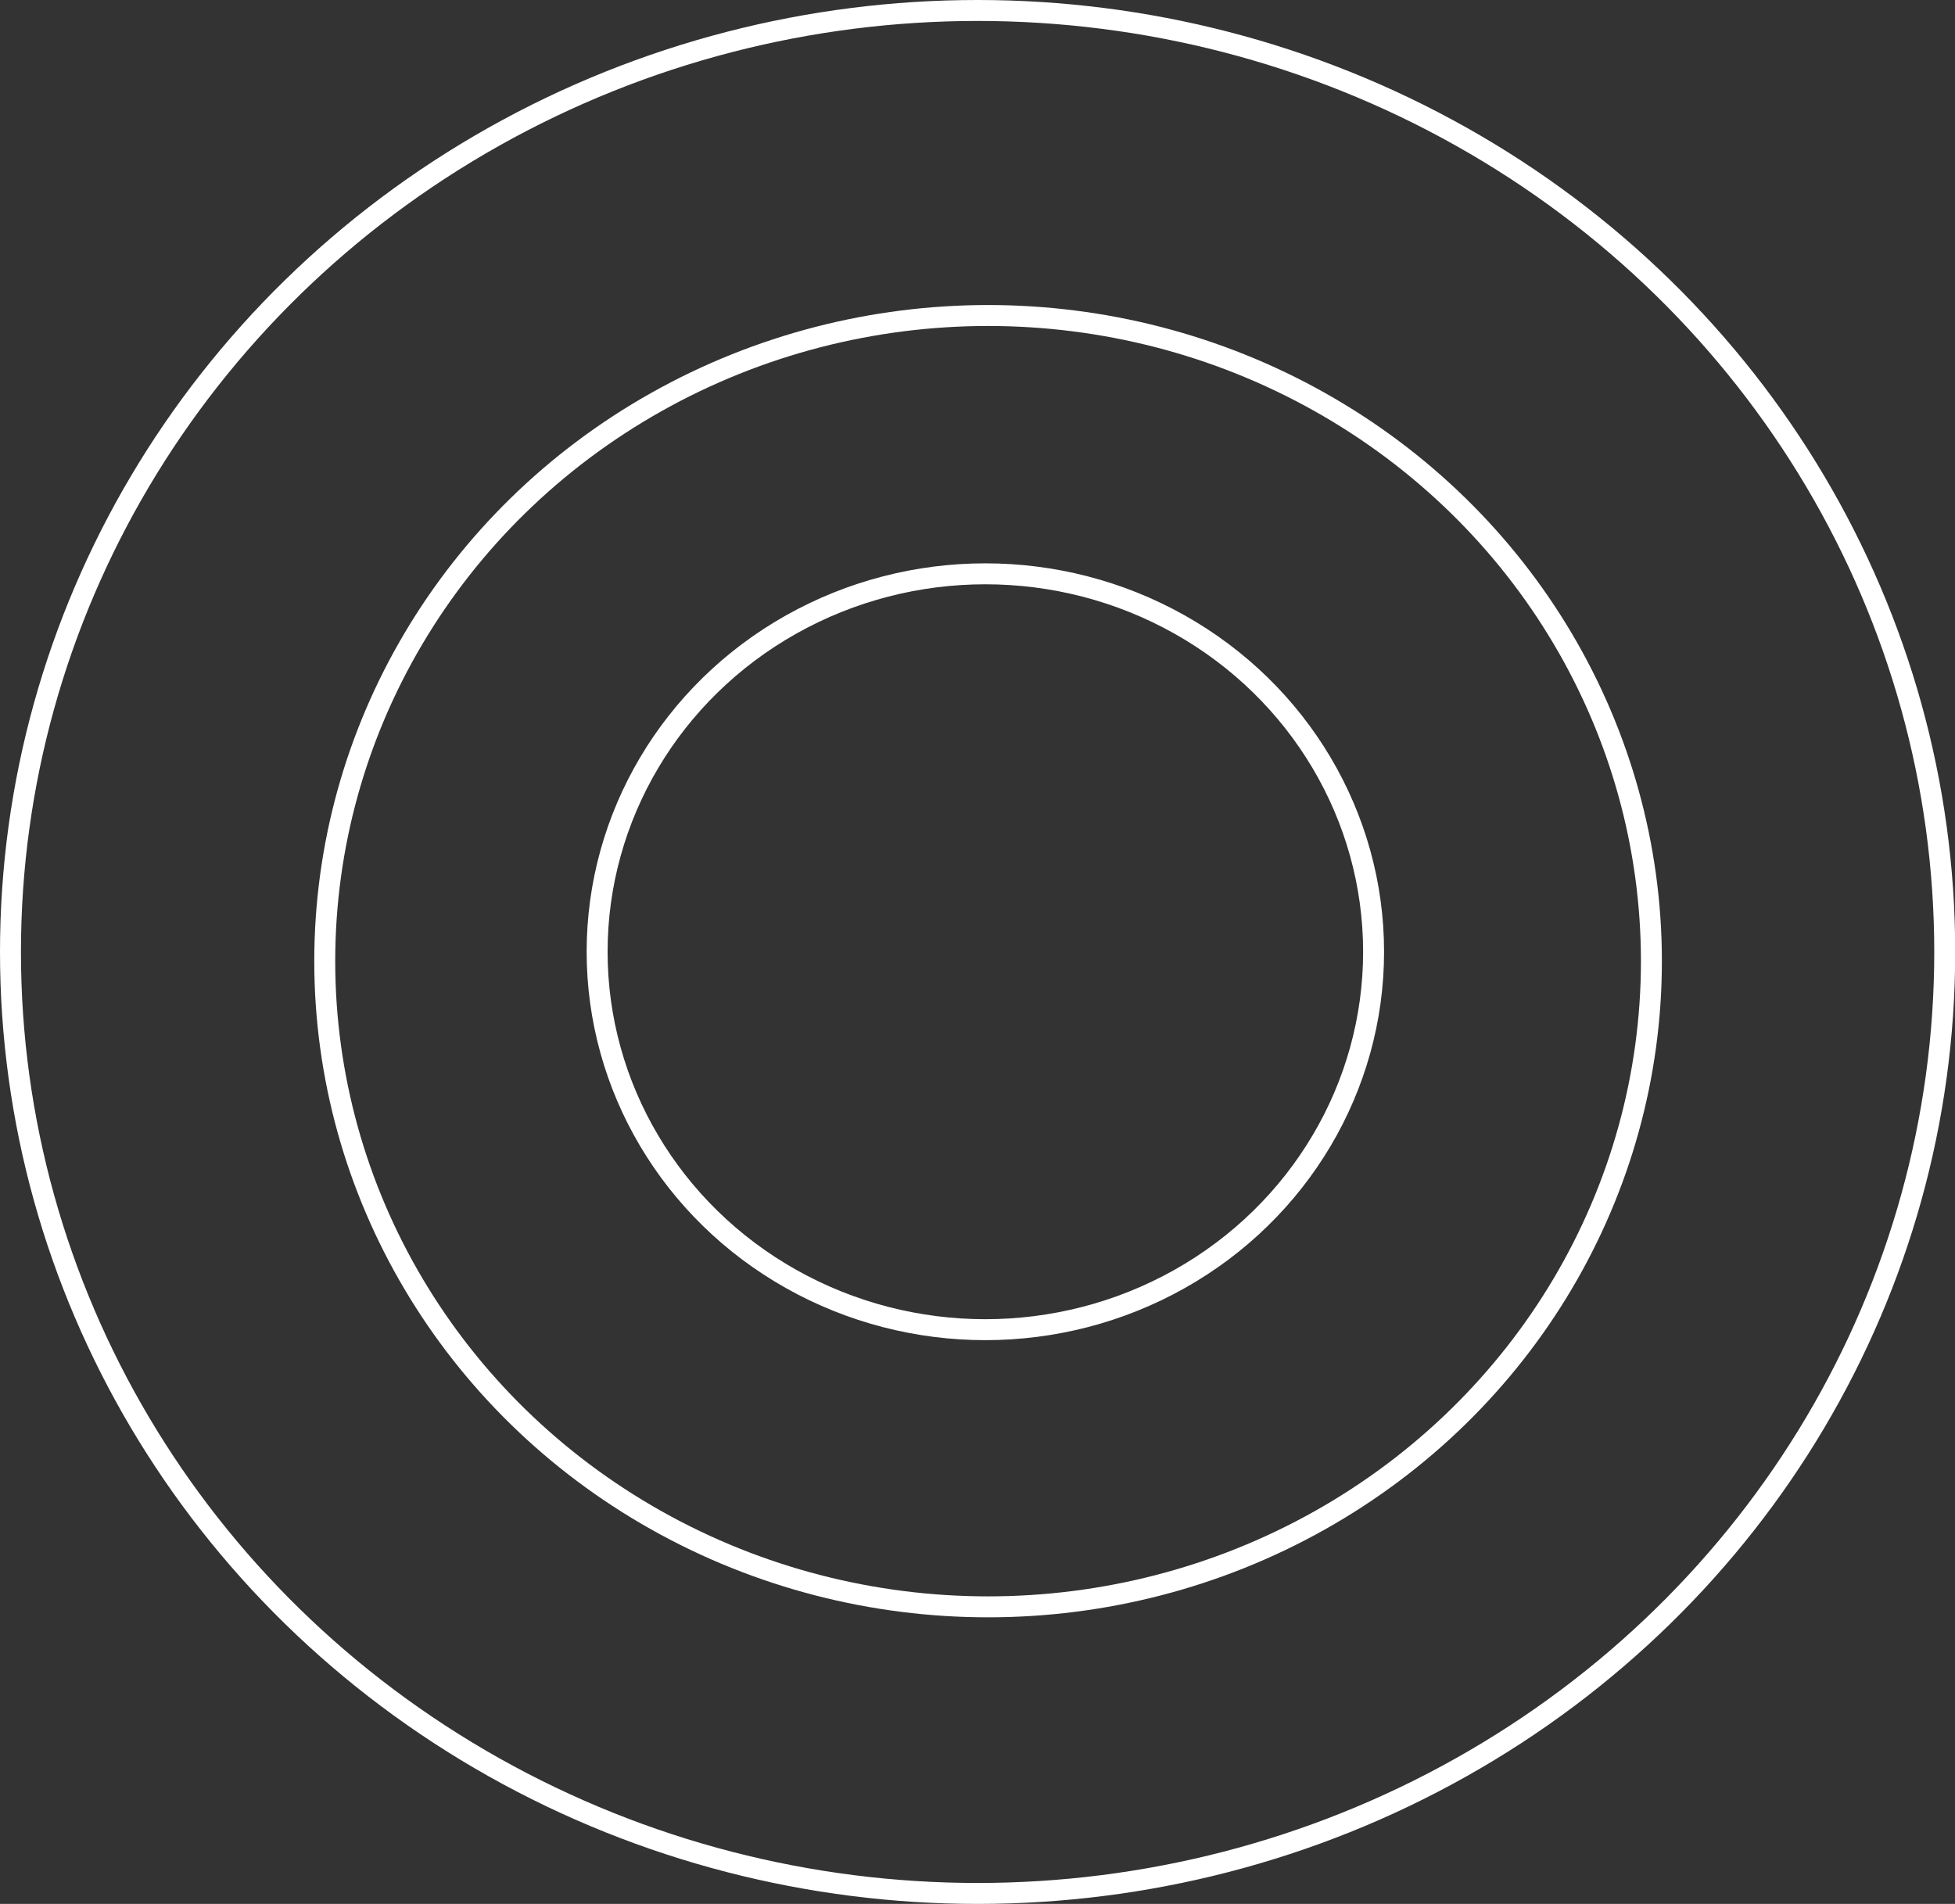 <svg xmlns="http://www.w3.org/2000/svg" viewBox="0 0 93.31 90.88"><rect x="0" y="0" width="93.31" height="90.88" fill="#333333" stroke="none"/><defs><style>.cls-1{fill:none;stroke:#fff;stroke-miterlimit:10;}</style></defs><g id="Calque_2" data-name="Calque 2"><g id="Calque_1-2" data-name="Calque 1"><ellipse id="petit_cercle" class="cls-1" cx="46.66" cy="45.44" rx="46.16" ry="44.94"/><ellipse id="moyen_cercle" class="cls-1" cx="47.16" cy="45.88" rx="31.66" ry="30.82"/><ellipse id="grand_cercle" class="cls-1" cx="47.03" cy="45.43" rx="18.53" ry="18.04"/></g></g></svg>